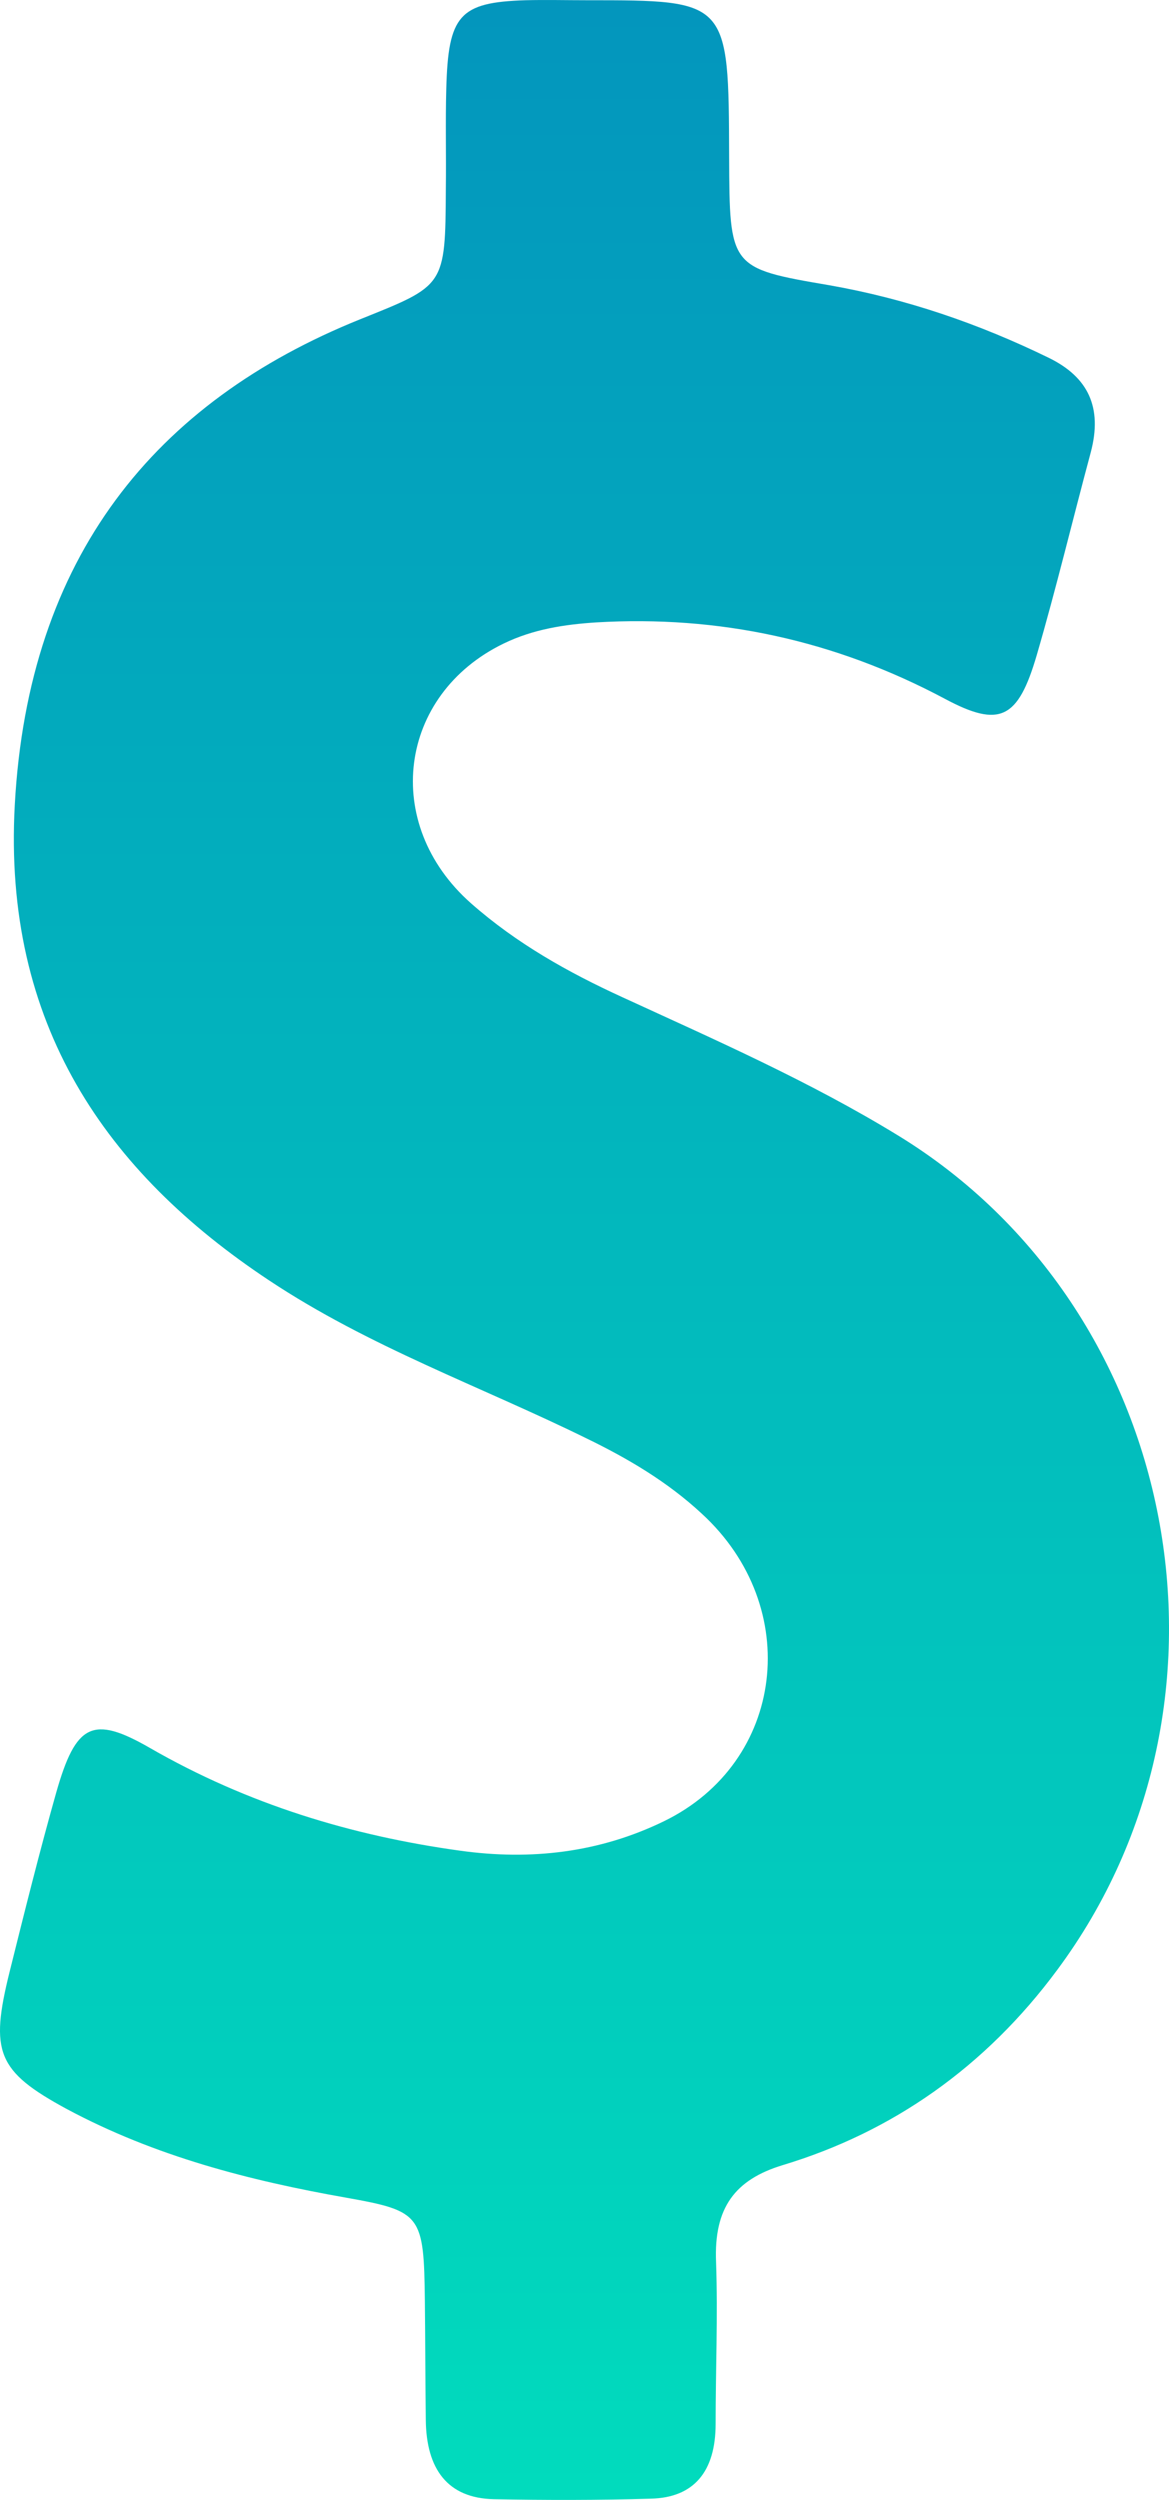 <?xml version="1.0" encoding="UTF-8"?>
<svg width="29px" height="62px" viewBox="0 0 29 62" version="1.1" xmlns="http://www.w3.org/2000/svg" xmlns:xlink="http://www.w3.org/1999/xlink">
    <!-- Generator: Sketch 50.2 (55047) - http://www.bohemiancoding.com/sketch -->
    <title>usd</title>
    <desc>Created with Sketch.</desc>
    <defs>
        <linearGradient x1="50%" y1="0%" x2="50%" y2="100%" id="linearGradient-1">
            <stop stop-color="#0395BD" offset="0%"></stop>
            <stop stop-color="#01DCBD" offset="100%"></stop>
        </linearGradient>
    </defs>
    <g id="Symbols" stroke="none" stroke-width="1" fill="none" fill-rule="evenodd">
        <g id="dollar" fill="url(#linearGradient-1)" fill-rule="nonzero">
            <path d="M22.284,28.164 C20.088,26.819 17.753,25.795 15.441,24.732 C14.1,24.118 12.817,23.401 11.684,22.402 C9.453,20.43 9.881,17.228 12.493,15.961 C13.233,15.602 14.007,15.487 14.793,15.436 C17.822,15.257 20.7,15.871 23.44,17.331 C24.804,18.061 25.255,17.83 25.717,16.255 C26.202,14.591 26.607,12.9 27.058,11.223 C27.358,10.096 26.988,9.353 26.029,8.88 C24.272,8.022 22.469,7.407 20.573,7.074 C18.099,6.652 18.099,6.639 18.088,3.886 C18.076,0.006 18.076,0.006 14.562,0.006 C14.054,0.006 13.545,-0.007 13.036,0.006 C11.395,0.057 11.118,0.377 11.071,2.208 C11.048,3.028 11.071,3.847 11.06,4.68 C11.048,7.112 11.037,7.074 8.933,7.919 C3.847,9.968 0.703,13.81 0.367,19.956 C0.067,25.398 2.633,29.073 6.667,31.749 C9.152,33.401 11.904,34.374 14.539,35.668 C15.568,36.167 16.55,36.743 17.406,37.537 C19.937,39.855 19.475,43.709 16.469,45.169 C14.863,45.95 13.164,46.142 11.418,45.899 C8.725,45.528 6.147,44.747 3.72,43.351 C2.298,42.531 1.882,42.749 1.396,44.452 C0.98,45.925 0.61,47.41 0.24,48.895 C-0.257,50.893 -0.072,51.367 1.65,52.302 C3.847,53.48 6.193,54.081 8.586,54.504 C10.459,54.837 10.516,54.927 10.54,57.078 C10.551,58.051 10.551,59.037 10.563,60.01 C10.574,61.239 11.106,61.957 12.25,61.982 C13.545,62.008 14.851,62.008 16.146,61.969 C17.209,61.944 17.753,61.303 17.753,60.113 C17.753,58.781 17.81,57.436 17.764,56.105 C17.706,54.747 18.238,54.056 19.417,53.697 C22.134,52.878 24.445,51.264 26.226,48.857 C31.173,42.198 29.289,32.454 22.284,28.164 Z" id="Shape"></path>
        </g>
    </g>
</svg>